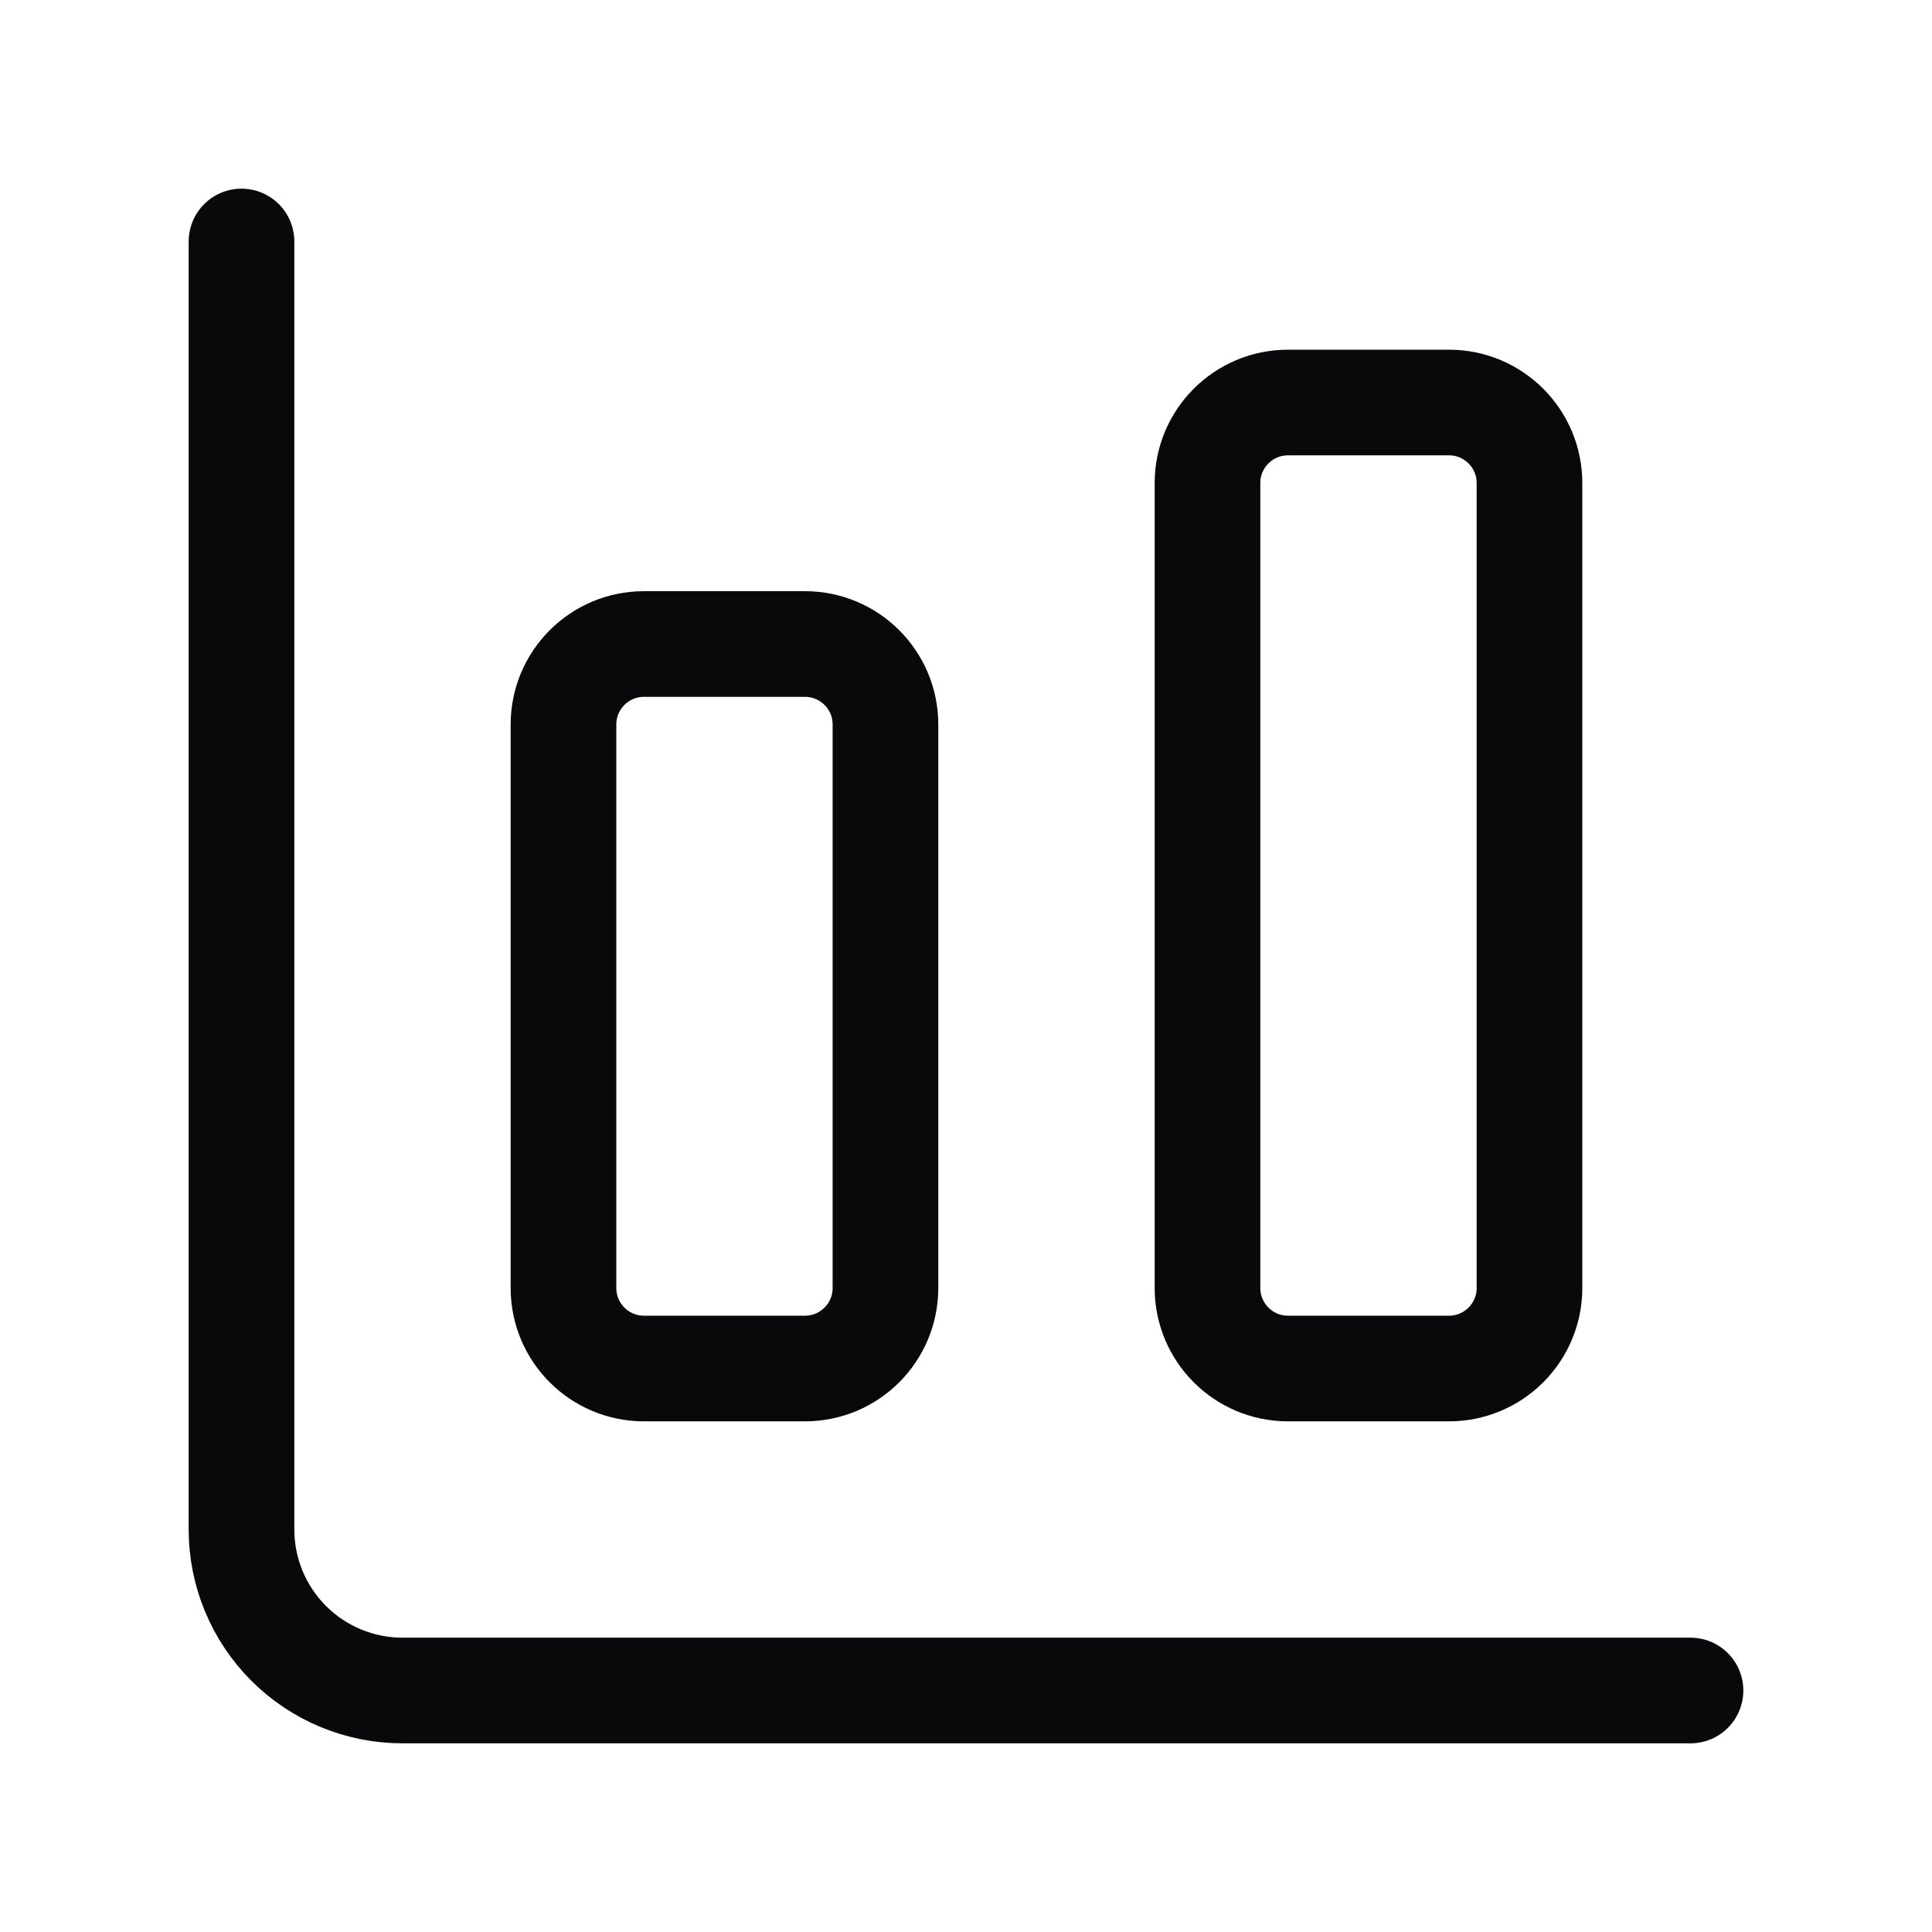<svg width="32" height="32" viewBox="0 0 32 32" fill="none" xmlns="http://www.w3.org/2000/svg">
<g id="icon/chart-column-big">
<path id="Vector" d="M4 4V25.333C4 26.041 4.281 26.719 4.781 27.219C5.281 27.719 5.959 28 6.667 28H28" stroke="#09090B" stroke-width="1.75" stroke-linecap="round" stroke-linejoin="round"/>
<path id="Vector_2" d="M24 6.667H21.333C20.597 6.667 20 7.264 20 8V21.333C20 22.07 20.597 22.667 21.333 22.667H24C24.736 22.667 25.333 22.07 25.333 21.333V8C25.333 7.264 24.736 6.667 24 6.667Z" stroke="#09090B" stroke-width="1.75" stroke-linecap="round" stroke-linejoin="round"/>
<path id="Vector_3" d="M13.333 10.667H10.666C9.93 10.667 9.333 11.264 9.333 12V21.333C9.333 22.07 9.93 22.667 10.666 22.667H13.333C14.069 22.667 14.666 22.07 14.666 21.333V12C14.666 11.264 14.069 10.667 13.333 10.667Z" stroke="#09090B" stroke-width="1.75" stroke-linecap="round" stroke-linejoin="round"/>
</g>
</svg>
